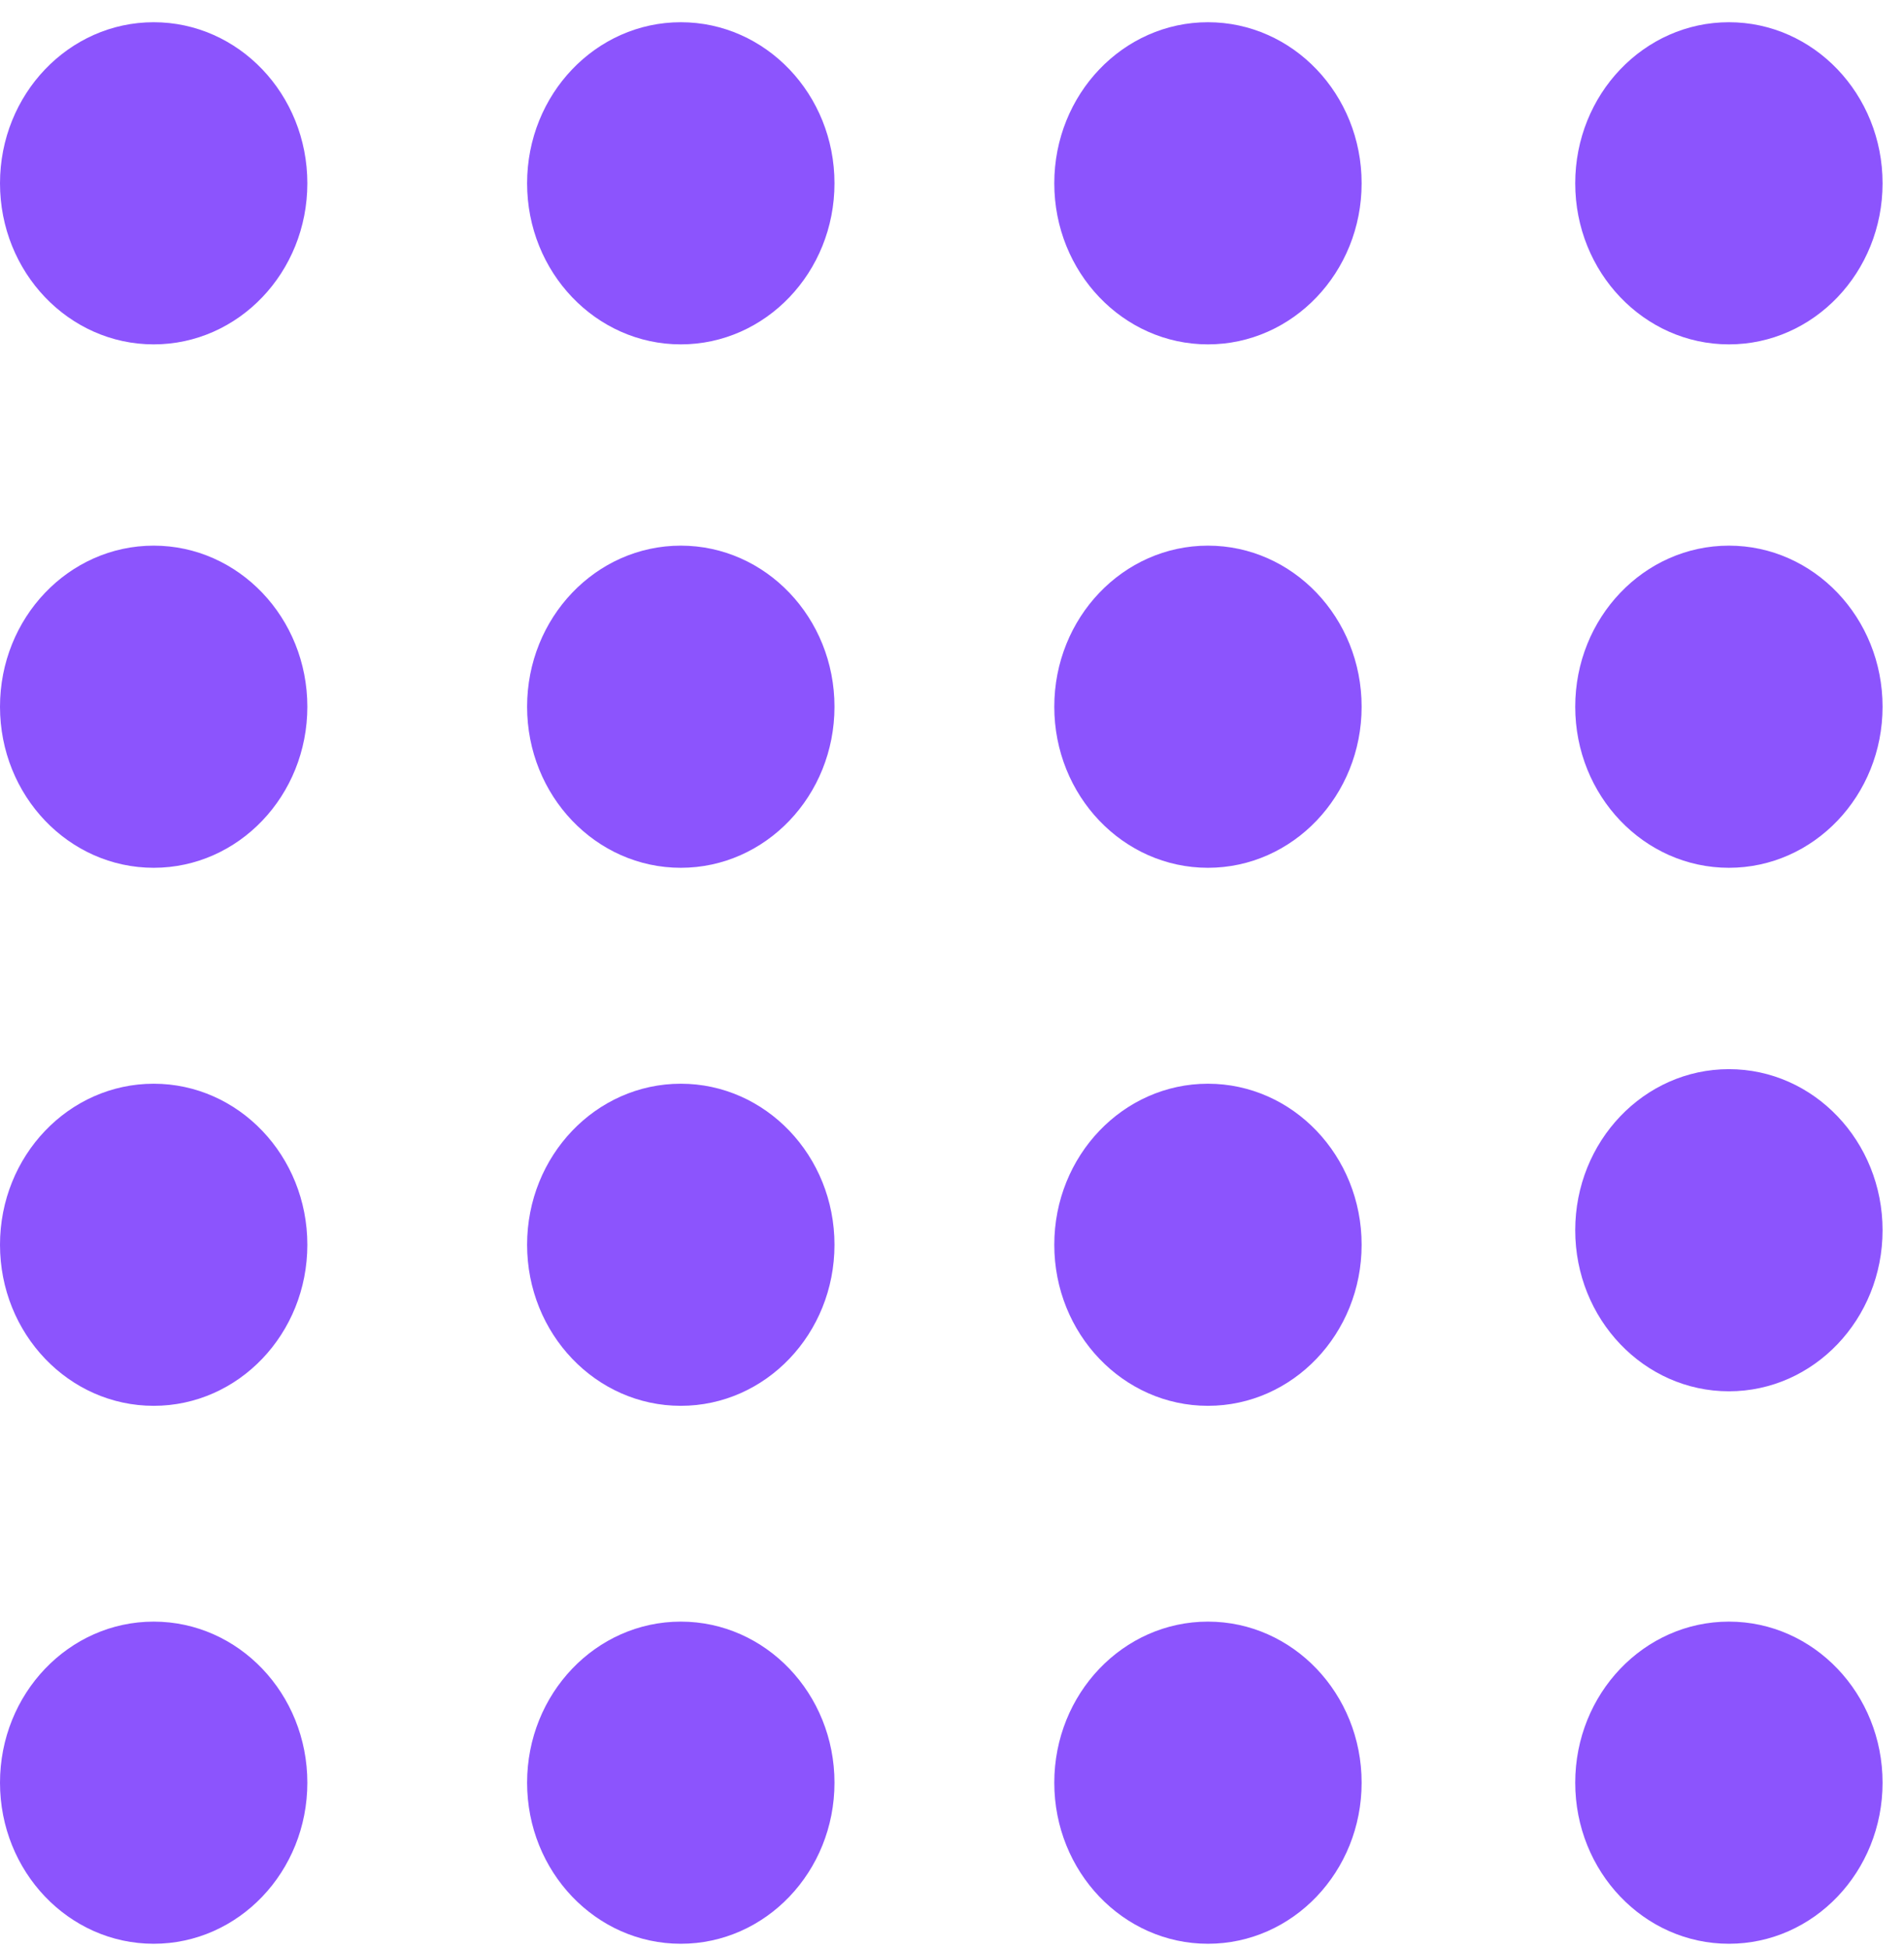 <svg width="43" height="44" viewBox="0 0 43 44" fill="none" xmlns="http://www.w3.org/2000/svg">
<g id="Group 46">
<path id="Vector" d="M3.471 19.6C5.388 19.6 6.941 17.971 6.941 15.962C6.941 13.953 5.388 12.324 3.471 12.324C1.554 12.324 0 13.953 0 15.962C0 17.971 1.554 19.6 3.471 19.6Z" fill="#8C54FD"/>
<path id="Vector_2" d="M3.471 7.778C5.388 7.778 6.941 6.149 6.941 4.14C6.941 2.131 5.388 0.502 3.471 0.502C1.554 0.502 0 2.131 0 4.14C0 6.149 1.554 7.778 3.471 7.778Z" fill="#8C54FD"/>
<path id="Vector_3" d="M15.375 19.6C17.292 19.6 18.846 17.971 18.846 15.962C18.846 13.953 17.292 12.324 15.375 12.324C13.458 12.324 11.904 13.953 11.904 15.962C11.904 17.971 13.458 19.6 15.375 19.6Z" fill="#8C54FD"/>
<path id="Vector_4" d="M15.375 7.778C17.292 7.778 18.846 6.149 18.846 4.14C18.846 2.131 17.292 0.502 15.375 0.502C13.458 0.502 11.904 2.131 11.904 4.14C11.904 6.149 13.458 7.778 15.375 7.778Z" fill="#8C54FD"/>
<path id="Vector_5" d="M27.28 19.6C29.197 19.6 30.751 17.971 30.751 15.962C30.751 13.953 29.197 12.324 27.28 12.324C25.364 12.324 23.81 13.953 23.81 15.962C23.81 17.971 25.364 19.6 27.28 19.6Z" fill="#8C54FD"/>
<path id="Vector_6" d="M39.046 19.6C40.962 19.6 42.516 17.971 42.516 15.962C42.516 13.953 40.962 12.324 39.046 12.324C37.129 12.324 35.575 13.953 35.575 15.962C35.575 17.971 37.129 19.6 39.046 19.6Z" fill="#8C54FD"/>
<path id="Vector_7" d="M27.28 7.778C29.197 7.778 30.751 6.149 30.751 4.14C30.751 2.131 29.197 0.502 27.28 0.502C25.364 0.502 23.81 2.131 23.81 4.14C23.81 6.149 25.364 7.778 27.28 7.778Z" fill="#8C54FD"/>
<path id="Vector_8" d="M39.046 7.778C40.962 7.778 42.516 6.149 42.516 4.14C42.516 2.131 40.962 0.502 39.046 0.502C37.129 0.502 35.575 2.131 35.575 4.14C35.575 6.149 37.129 7.778 39.046 7.778Z" fill="#8C54FD"/>
<path id="Vector_9" d="M3.471 31.752C5.388 31.752 6.941 30.124 6.941 28.114C6.941 26.105 5.388 24.477 3.471 24.477C1.554 24.477 0 26.105 0 28.114C0 30.124 1.554 31.752 3.471 31.752Z" fill="#8C54FD"/>
<path id="Vector_10" d="M15.375 31.752C17.292 31.752 18.846 30.124 18.846 28.114C18.846 26.105 17.292 24.477 15.375 24.477C13.458 24.477 11.904 26.105 11.904 28.114C11.904 30.124 13.458 31.752 15.375 31.752Z" fill="#8C54FD"/>
<path id="Vector_11" d="M27.28 31.752C29.197 31.752 30.751 30.124 30.751 28.114C30.751 26.105 29.197 24.477 27.28 24.477C25.364 24.477 23.81 26.105 23.81 28.114C23.81 30.124 25.364 31.752 27.28 31.752Z" fill="#8C54FD"/>
<path id="Vector_12" d="M39.046 31.424C40.962 31.424 42.516 29.796 42.516 27.786C42.516 25.777 40.962 24.148 39.046 24.148C37.129 24.148 35.575 25.777 35.575 27.786C35.575 29.796 37.129 31.424 39.046 31.424Z" fill="#8C54FD"/>
<path id="Vector_13" d="M3.471 43.902C5.388 43.902 6.941 42.273 6.941 40.264C6.941 38.255 5.388 36.626 3.471 36.626C1.554 36.626 0 38.255 0 40.264C0 42.273 1.554 43.902 3.471 43.902Z" fill="#8C54FD"/>
<path id="Vector_14" d="M15.375 43.902C17.292 43.902 18.846 42.273 18.846 40.264C18.846 38.255 17.292 36.626 15.375 36.626C13.458 36.626 11.904 38.255 11.904 40.264C11.904 42.273 13.458 43.902 15.375 43.902Z" fill="#8C54FD"/>
<path id="Vector_15" d="M27.28 43.902C29.197 43.902 30.751 42.273 30.751 40.264C30.751 38.255 29.197 36.626 27.28 36.626C25.364 36.626 23.81 38.255 23.81 40.264C23.81 42.273 25.364 43.902 27.28 43.902Z" fill="#8C54FD"/>
<path id="Vector_16" d="M39.046 43.902C40.962 43.902 42.516 42.273 42.516 40.264C42.516 38.255 40.962 36.626 39.046 36.626C37.129 36.626 35.575 38.255 35.575 40.264C35.575 42.273 37.129 43.902 39.046 43.902Z" fill="#8C54FD"/>
</g>
</svg>
